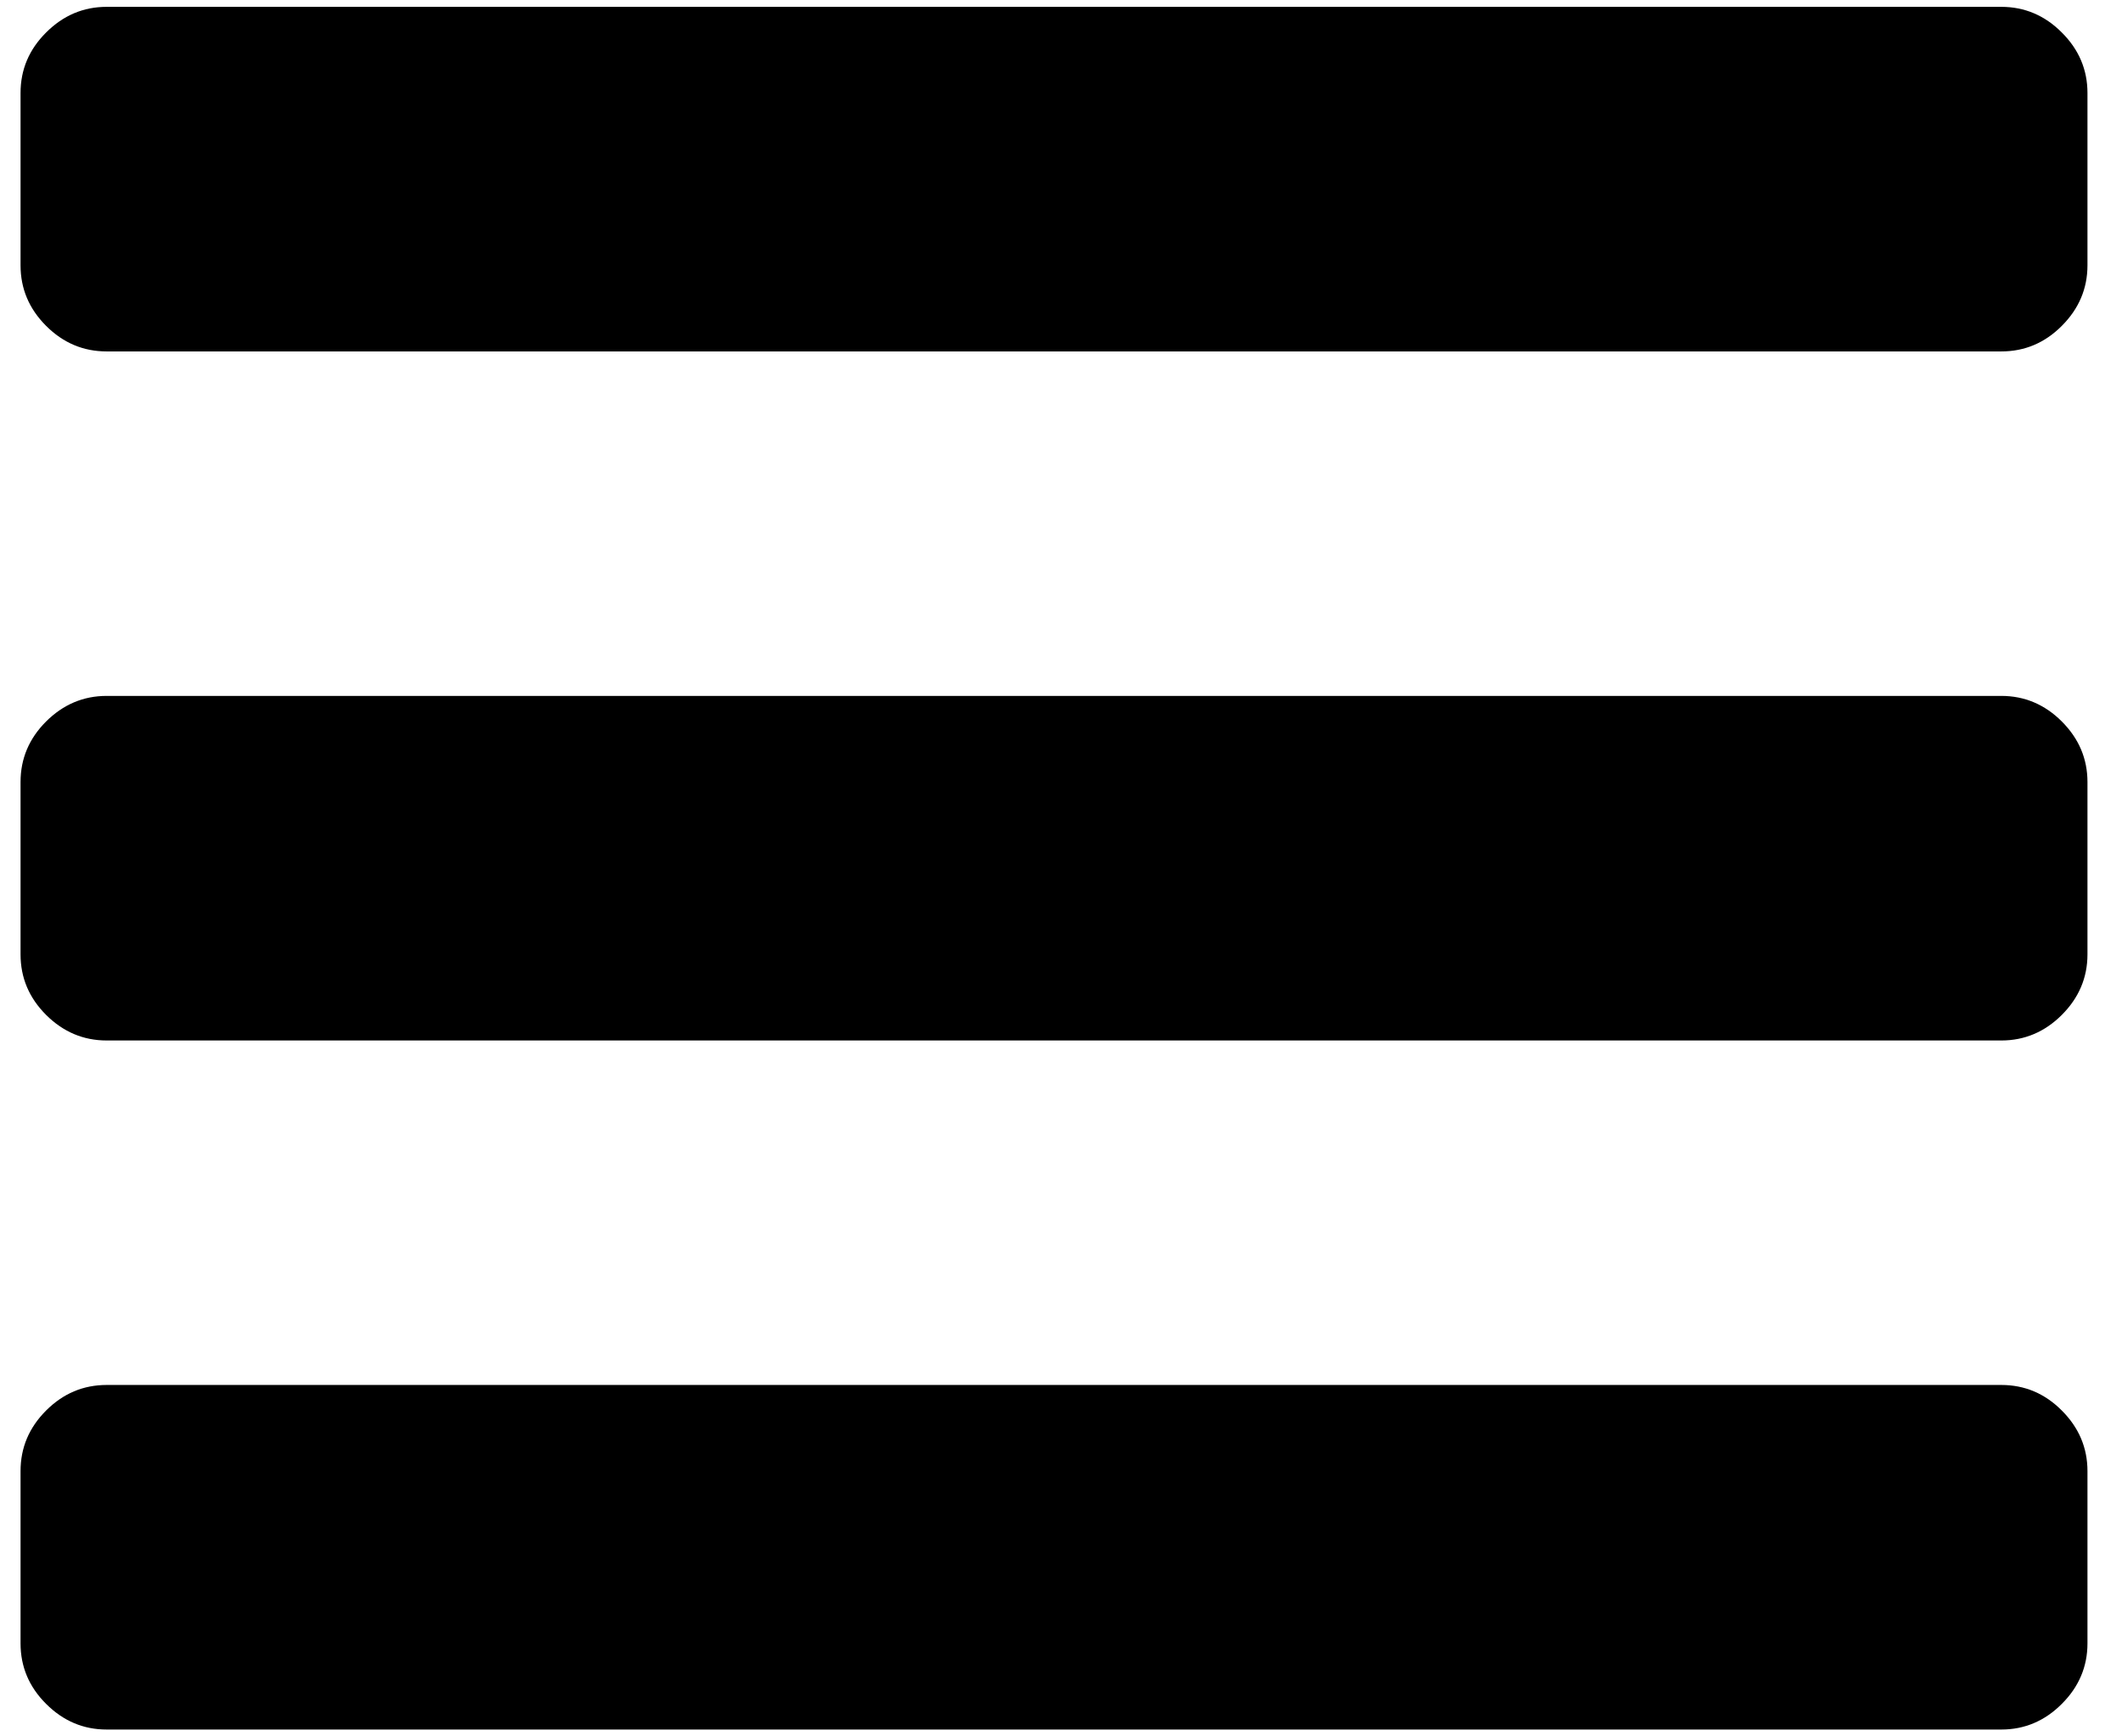 <svg width="22" height="18" viewBox="0 0 22 18" fill="none" xmlns="http://www.w3.org/2000/svg">
<path d="M21.642 15.25V17.036C21.642 17.277 21.553 17.487 21.376 17.663C21.2 17.84 20.99 17.929 20.749 17.929H1.106C0.864 17.929 0.655 17.84 0.478 17.663C0.301 17.487 0.213 17.277 0.213 17.036V15.25C0.213 15.008 0.301 14.799 0.478 14.622C0.655 14.445 0.864 14.357 1.106 14.357H20.749C20.99 14.357 21.2 14.445 21.376 14.622C21.553 14.799 21.642 15.008 21.642 15.25ZM21.642 8.107V9.893C21.642 10.135 21.553 10.344 21.376 10.521C21.2 10.697 20.99 10.786 20.749 10.786H1.106C0.864 10.786 0.655 10.697 0.478 10.521C0.301 10.344 0.213 10.135 0.213 9.893V8.107C0.213 7.865 0.301 7.656 0.478 7.479C0.655 7.303 0.864 7.214 1.106 7.214H20.749C20.99 7.214 21.2 7.303 21.376 7.479C21.553 7.656 21.642 7.865 21.642 8.107ZM21.642 0.964V2.75C21.642 2.992 21.553 3.201 21.376 3.378C21.2 3.555 20.99 3.643 20.749 3.643H1.106C0.864 3.643 0.655 3.555 0.478 3.378C0.301 3.201 0.213 2.992 0.213 2.75V0.964C0.213 0.722 0.301 0.513 0.478 0.337C0.655 0.16 0.864 0.071 1.106 0.071H20.749C20.99 0.071 21.2 0.16 21.376 0.337C21.553 0.513 21.642 0.722 21.642 0.964Z" fill="black"/>
</svg>
